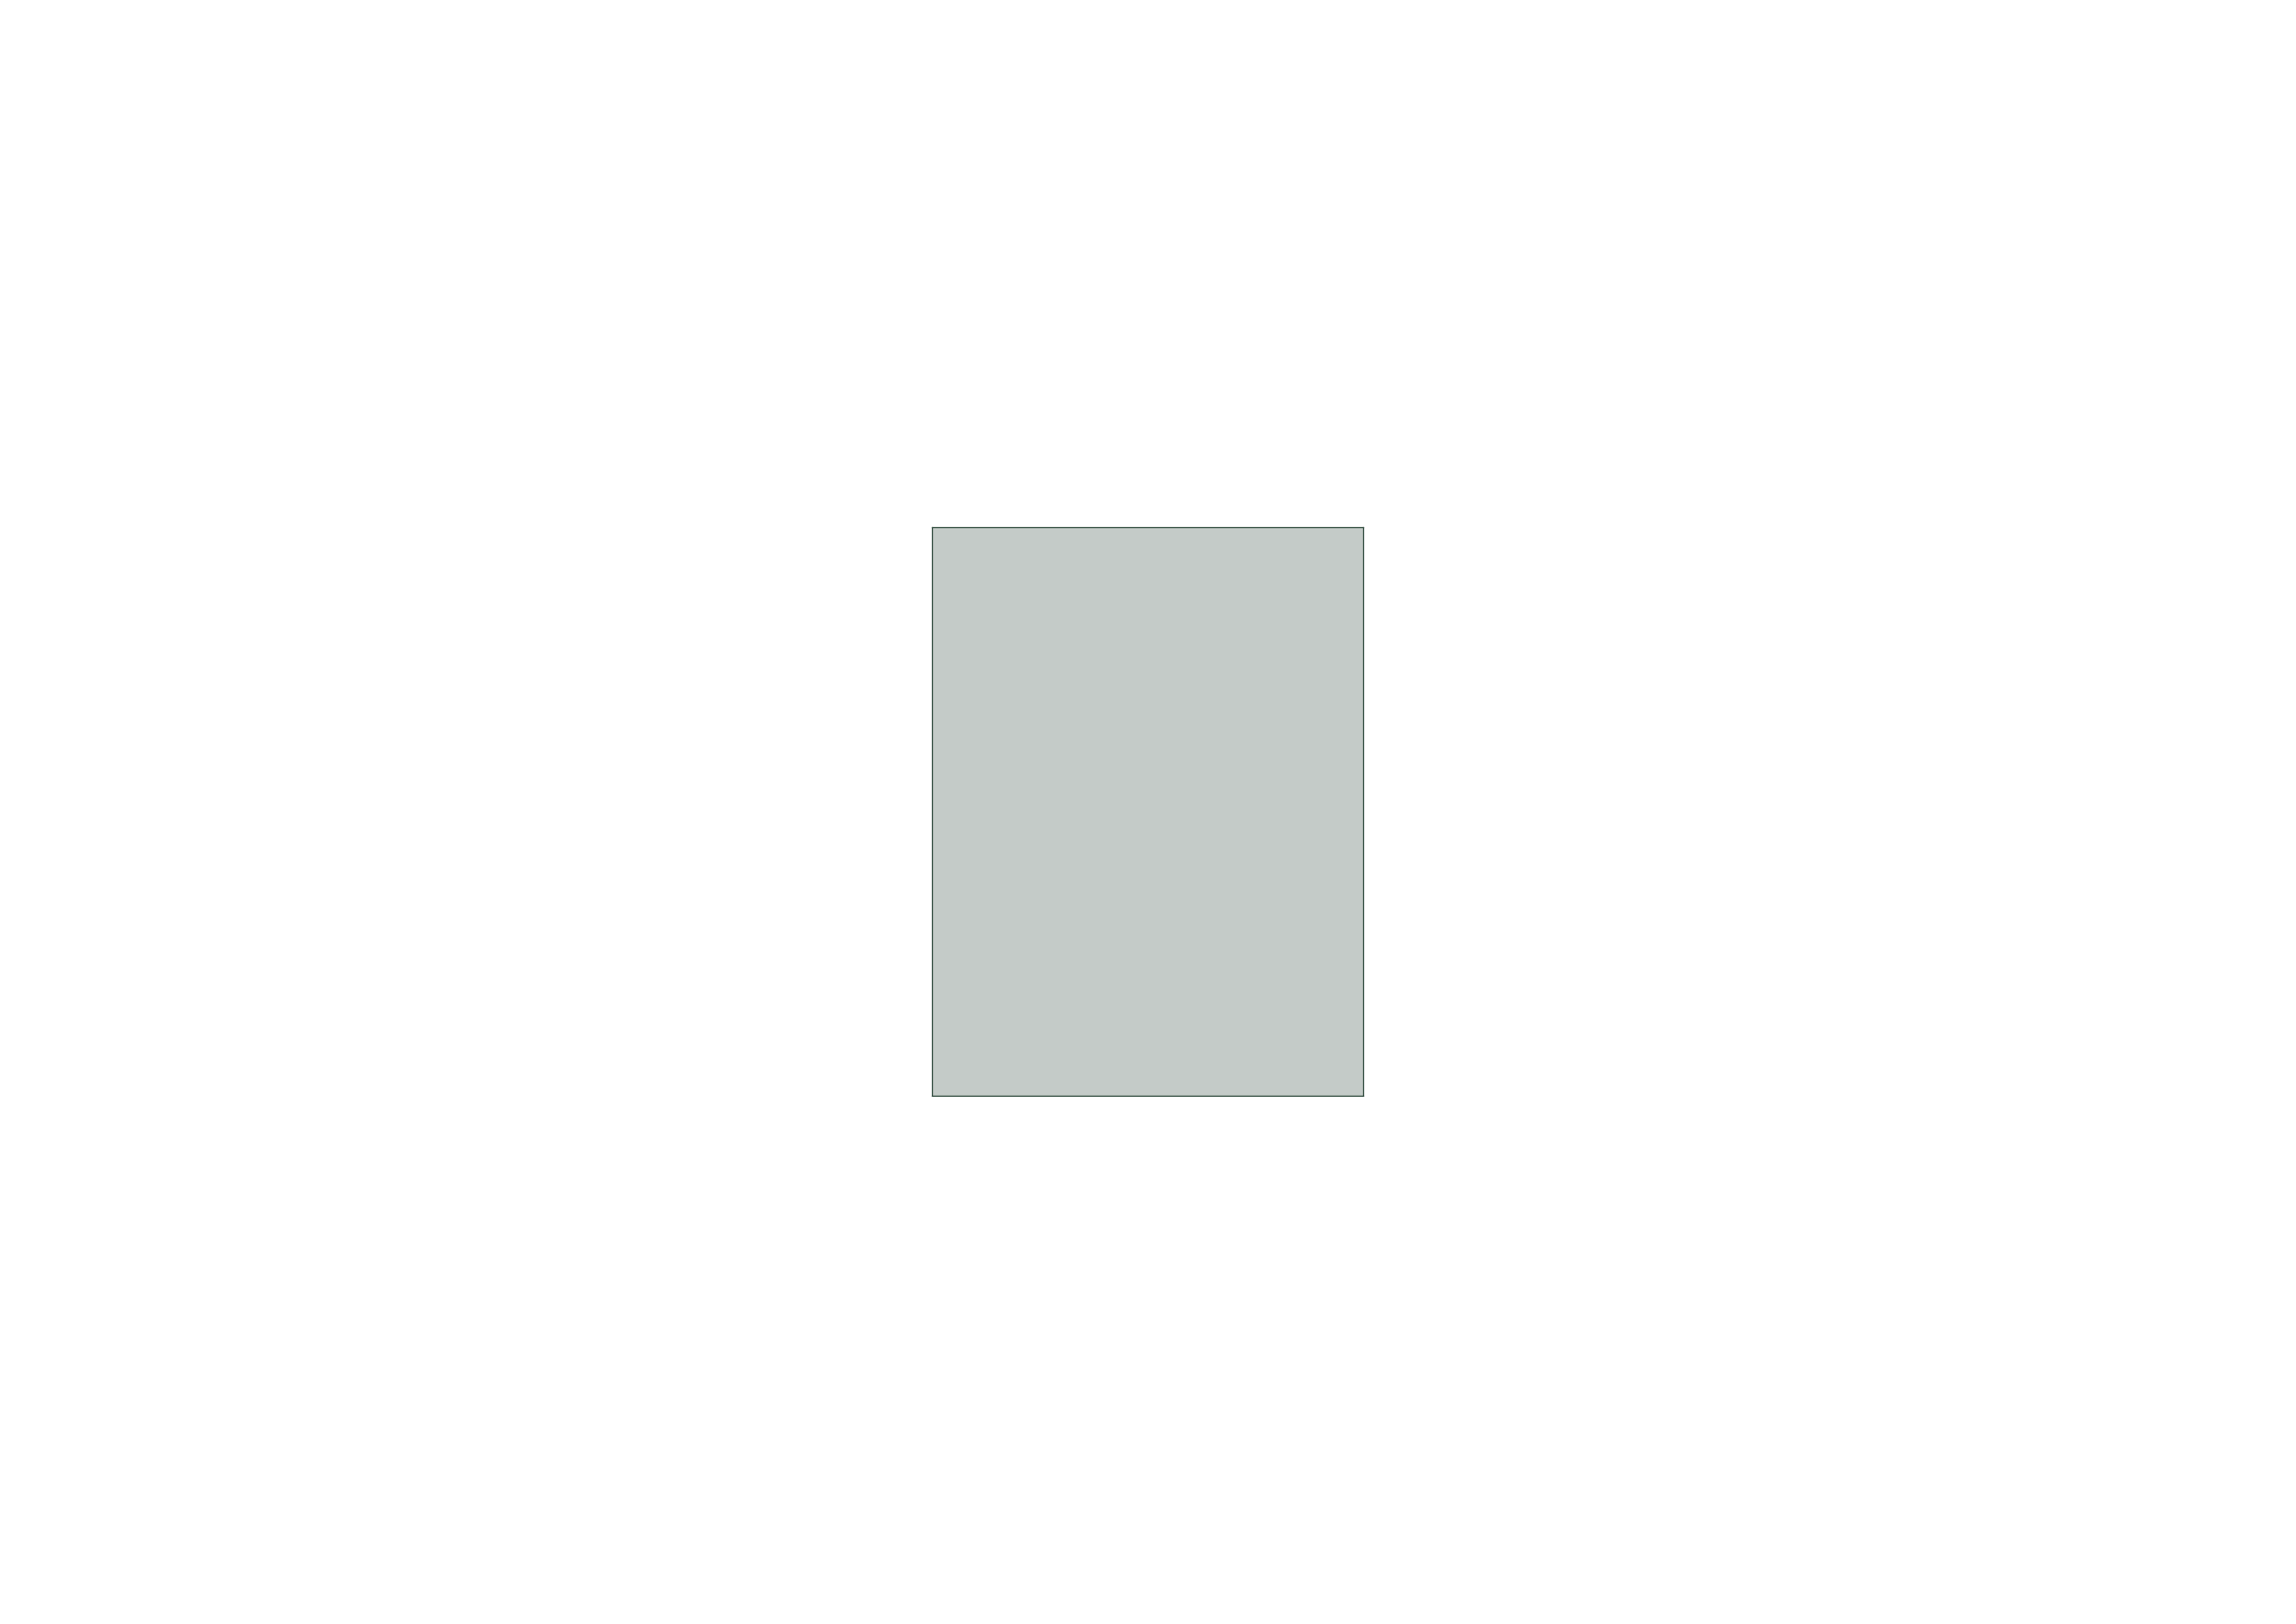 <?xml version='1.0' encoding='ASCII' standalone='yes'?>
<svg xmlns="http://www.w3.org/2000/svg" version="1.1" width="297.002mm" height="210.007mm" viewBox="0 0 297.002 210.007">
            <title>Picture generated by PcbDraw </title>
            <desc>Picture generated by PcbDraw</desc>
        <defs><clipPath id="cut-off"><path d=" M 120.561 68.174 L 176.441 68.174 L 176.441 141.834 L 120.561 141.834 L 120.561 68.174 " style="fill-rule: evenodd;"/></clipPath><mask id="pads-mask-silkscreen"><rect x="115.481" y="52.547" width="93.805" height="117.578" fill="white"/><g style="fill:#000000; fill-opacity:1;  stroke:#000000; stroke-width:0; stroke-opacity:1;  stroke-linecap:round; stroke-linejoin:round;">
<circle cx="142.151" cy="93.534" r="0.447"/> 
<circle cx="142.151" cy="88.534" r="0.45"/> 
<circle cx="154.851" cy="93.534" r="0.447"/> 
<circle cx="154.851" cy="88.534" r="0.45"/> 
<g style="fill:#000000; fill-opacity:1;  stroke:#000000; stroke-width:0; stroke-opacity:1;  stroke-linecap:round; stroke-linejoin:round;">
<path style="fill:#000000; fill-opacity:1;  stroke:#000000; stroke-width:0; stroke-opacity:1;  stroke-linecap:round; stroke-linejoin:round;fill-rule:evenodd;" d="M 162.877,101.905 162.916,101.912 162.949,101.935 162.971,101.968 162.979,102.006 162.979,102.819 162.971,102.858 162.949,102.891 162.916,102.913 162.877,102.921 162.065,102.921 162.026,102.913 161.993,102.891 161.971,102.858 161.963,102.819 161.963,102.006 161.971,101.968 161.993,101.935 162.026,101.912 162.065,101.905 Z"/> 
<path style="fill:#000000; fill-opacity:1;  stroke:#000000; stroke-width:0; stroke-opacity:1;  stroke-linecap:round; stroke-linejoin:round;fill-rule:evenodd;" d="M 163.022,99.39 163.061,99.398 163.094,99.42 163.116,99.453 163.124,99.492 163.124,101.498 163.116,101.537 163.094,101.57 163.061,101.592 163.022,101.6 161.92,101.6 161.881,101.592 161.848,101.57 161.826,101.537 161.818,101.498 161.818,99.492 161.826,99.453 161.848,99.42 161.881,99.398 161.92,99.39 Z"/> 
</g>
<g style="fill:#000000; fill-opacity:1;  stroke:#000000; stroke-width:0; stroke-opacity:1;  stroke-linecap:round; stroke-linejoin:round;">
<path style="fill:#000000; fill-opacity:1;  stroke:#000000; stroke-width:0; stroke-opacity:1;  stroke-linecap:round; stroke-linejoin:round;fill-rule:evenodd;" d="M 120.849,140.945 120.869,140.789 120.929,140.644 121.025,140.519 121.149,140.424 121.294,140.363 121.45,140.343 121.606,140.363 121.751,140.424 121.876,140.519 121.971,140.644 122.031,140.789 122.052,140.945 122.031,141.1 121.971,141.245 121.876,141.37 121.751,141.466 121.606,141.526 121.45,141.546 121.294,141.526 121.149,141.466 121.025,141.37 120.929,141.245 120.869,141.1 120.849,140.945 Z"/> 
</g>
<g style="fill:#000000; fill-opacity:1;  stroke:#000000; stroke-width:0; stroke-opacity:1;  stroke-linecap:round; stroke-linejoin:round;">
<circle cx="121.831" cy="105.004" r="1.041"/> 
</g>
<g style="fill:#000000; fill-opacity:1;  stroke:#000000; stroke-width:0; stroke-opacity:1;  stroke-linecap:round; stroke-linejoin:round;">
<circle cx="121.831" cy="102.464" r="1.041"/> 
</g>
<g style="fill:#000000; fill-opacity:1;  stroke:#000000; stroke-width:0; stroke-opacity:1;  stroke-linecap:round; stroke-linejoin:round;">
<circle cx="121.831" cy="99.924" r="1.041"/> 
</g>
<g style="fill:#000000; fill-opacity:1;  stroke:#000000; stroke-width:0; stroke-opacity:1;  stroke-linecap:round; stroke-linejoin:round;">
<circle cx="121.831" cy="97.384" r="1.041"/> 
</g>
<g style="fill:#000000; fill-opacity:1;  stroke:#000000; stroke-width:0; stroke-opacity:1;  stroke-linecap:round; stroke-linejoin:round;">
<circle cx="121.831" cy="94.844" r="1.041"/> 
</g>
<g style="fill:#000000; fill-opacity:1;  stroke:#000000; stroke-width:0; stroke-opacity:1;  stroke-linecap:round; stroke-linejoin:round;">
<circle cx="121.831" cy="92.304" r="1.041"/> 
</g>
<g style="fill:#000000; fill-opacity:1;  stroke:#000000; stroke-width:0; stroke-opacity:1;  stroke-linecap:round; stroke-linejoin:round;">
<circle cx="121.831" cy="89.764" r="1.041"/> 
</g>
<g style="fill:#000000; fill-opacity:1;  stroke:#000000; stroke-width:0; stroke-opacity:1;  stroke-linecap:round; stroke-linejoin:round;">
<circle cx="121.831" cy="87.224" r="1.041"/> 
</g>
<g style="fill:#000000; fill-opacity:1;  stroke:#000000; stroke-width:0; stroke-opacity:1;  stroke-linecap:round; stroke-linejoin:round;">
<path style="fill:#000000; fill-opacity:1;  stroke:#000000; stroke-width:0; stroke-opacity:1;  stroke-linecap:round; stroke-linejoin:round;fill-rule:evenodd;" d="M 172.377,135.636 172.416,135.644 172.449,135.666 172.471,135.699 172.479,135.738 172.479,136.5 172.471,136.538 172.449,136.571 172.416,136.594 172.377,136.601 170.853,136.601 170.814,136.594 170.781,136.571 170.759,136.538 170.751,136.5 170.751,135.738 170.759,135.699 170.781,135.666 170.814,135.644 170.853,135.636 Z"/> 
<path style="fill:#000000; fill-opacity:1;  stroke:#000000; stroke-width:0; stroke-opacity:1;  stroke-linecap:round; stroke-linejoin:round;fill-rule:evenodd;" d="M 166.789,135.636 166.828,135.644 166.861,135.666 166.883,135.699 166.891,135.738 166.891,136.5 166.883,136.538 166.861,136.571 166.828,136.594 166.789,136.601 165.265,136.601 165.226,136.594 165.193,136.571 165.171,136.538 165.163,136.5 165.163,135.738 165.171,135.699 165.193,135.666 165.226,135.644 165.265,135.636 Z"/> 
<path style="fill:#000000; fill-opacity:1;  stroke:#000000; stroke-width:0; stroke-opacity:1;  stroke-linecap:round; stroke-linejoin:round;fill-rule:evenodd;" d="M 172.377,131.826 172.416,131.834 172.449,131.856 172.471,131.889 172.479,131.928 172.479,132.69 172.471,132.728 172.449,132.761 172.416,132.784 172.377,132.791 170.853,132.791 170.814,132.784 170.781,132.761 170.759,132.728 170.751,132.69 170.751,131.928 170.759,131.889 170.781,131.856 170.814,131.834 170.853,131.826 Z"/> 
<path style="fill:#000000; fill-opacity:1;  stroke:#000000; stroke-width:0; stroke-opacity:1;  stroke-linecap:round; stroke-linejoin:round;fill-rule:evenodd;" d="M 166.789,131.826 166.828,131.834 166.861,131.856 166.883,131.889 166.891,131.928 166.891,132.69 166.883,132.728 166.861,132.761 166.828,132.784 166.789,132.791 165.265,132.791 165.226,132.784 165.193,132.761 165.171,132.728 165.163,132.69 165.163,131.928 165.171,131.889 165.193,131.856 165.226,131.834 165.265,131.826 Z"/> 
</g>
<g style="fill:#000000; fill-opacity:1;  stroke:#000000; stroke-width:0; stroke-opacity:1;  stroke-linecap:round; stroke-linejoin:round;">
<path style="fill:#000000; fill-opacity:1;  stroke:#000000; stroke-width:0; stroke-opacity:1;  stroke-linecap:round; stroke-linejoin:round;fill-rule:evenodd;" d="M 143.653,116.934 143.645,116.972 143.623,117.005 143.59,117.028 143.551,117.035 142.451,117.035 142.412,117.028 142.379,117.005 142.357,116.972 142.35,116.934 142.35,115.934 142.357,115.895 142.379,115.862 142.412,115.84 142.451,115.832 143.551,115.832 143.59,115.84 143.623,115.862 143.645,115.895 143.653,115.934 Z"/> 
<path style="fill:#000000; fill-opacity:1;  stroke:#000000; stroke-width:0; stroke-opacity:1;  stroke-linecap:round; stroke-linejoin:round;fill-rule:evenodd;" d="M 141.953,116.934 141.945,116.972 141.923,117.005 141.89,117.028 141.851,117.035 140.751,117.035 140.712,117.028 140.679,117.005 140.657,116.972 140.649,116.934 140.649,115.934 140.657,115.895 140.679,115.862 140.712,115.84 140.751,115.832 141.851,115.832 141.89,115.84 141.923,115.862 141.945,115.895 141.953,115.934 Z"/> 
</g>
<g style="fill:#000000; fill-opacity:1;  stroke:#000000; stroke-width:0; stroke-opacity:1;  stroke-linecap:round; stroke-linejoin:round;">
<path style="fill:#000000; fill-opacity:1;  stroke:#000000; stroke-width:0; stroke-opacity:1;  stroke-linecap:round; stroke-linejoin:round;fill-rule:evenodd;" d="M 156.353,116.934 156.345,116.972 156.323,117.005 156.29,117.028 156.251,117.035 155.151,117.035 155.112,117.028 155.079,117.005 155.057,116.972 155.049,116.934 155.049,115.934 155.057,115.895 155.079,115.862 155.112,115.84 155.151,115.832 156.251,115.832 156.29,115.84 156.323,115.862 156.345,115.895 156.353,115.934 Z"/> 
<path style="fill:#000000; fill-opacity:1;  stroke:#000000; stroke-width:0; stroke-opacity:1;  stroke-linecap:round; stroke-linejoin:round;fill-rule:evenodd;" d="M 154.653,116.934 154.645,116.972 154.623,117.005 154.59,117.028 154.551,117.035 153.451,117.035 153.412,117.028 153.379,117.005 153.357,116.972 153.35,116.934 153.35,115.934 153.357,115.895 153.379,115.862 153.412,115.84 153.451,115.832 154.551,115.832 154.59,115.84 154.623,115.862 154.645,115.895 154.653,115.934 Z"/> 
</g>
<g style="fill:#000000; fill-opacity:1;  stroke:#000000; stroke-width:0; stroke-opacity:1;  stroke-linecap:round; stroke-linejoin:round;">
<path style="fill:#000000; fill-opacity:1;  stroke:#000000; stroke-width:0; stroke-opacity:1;  stroke-linecap:round; stroke-linejoin:round;fill-rule:evenodd;" d="M 144.463,137.678 144.455,137.717 144.433,137.75 144.4,137.772 144.361,137.78 142.481,137.78 142.442,137.772 142.41,137.75 142.387,137.717 142.38,137.678 142.38,135.799 142.387,135.76 142.41,135.727 142.442,135.705 142.481,135.697 144.361,135.697 144.4,135.705 144.433,135.727 144.455,135.76 144.463,135.799 Z"/> 
<circle cx="140.881" cy="136.739" r="1.041"/> 
</g>
<g style="fill:#000000; fill-opacity:1;  stroke:#000000; stroke-width:0; stroke-opacity:1;  stroke-linecap:round; stroke-linejoin:round;">
<circle cx="138.341" cy="136.739" r="1.041"/> 
</g>
<g style="fill:#000000; fill-opacity:1;  stroke:#000000; stroke-width:0; stroke-opacity:1;  stroke-linecap:round; stroke-linejoin:round;">
<circle cx="124.371" cy="94.844" r="1.041"/> 
</g>
<g style="fill:#000000; fill-opacity:1;  stroke:#000000; stroke-width:0; stroke-opacity:1;  stroke-linecap:round; stroke-linejoin:round;">
<circle cx="124.371" cy="97.384" r="1.041"/> 
</g>
<g style="fill:#000000; fill-opacity:1;  stroke:#000000; stroke-width:0; stroke-opacity:1;  stroke-linecap:round; stroke-linejoin:round;">
<circle cx="124.371" cy="110.084" r="1.041"/> 
</g>
<g style="fill:#000000; fill-opacity:1;  stroke:#000000; stroke-width:0; stroke-opacity:1;  stroke-linecap:round; stroke-linejoin:round;">
<circle cx="124.371" cy="112.624" r="1.041"/> 
</g>
<g style="fill:#000000; fill-opacity:1;  stroke:#000000; stroke-width:0; stroke-opacity:1;  stroke-linecap:round; stroke-linejoin:round;">
<circle cx="124.371" cy="115.164" r="1.041"/> 
</g>
<g style="fill:#000000; fill-opacity:1;  stroke:#000000; stroke-width:0; stroke-opacity:1;  stroke-linecap:round; stroke-linejoin:round;">
<circle cx="124.371" cy="117.704" r="1.041"/> 
</g>
<g style="fill:#000000; fill-opacity:1;  stroke:#000000; stroke-width:0; stroke-opacity:1;  stroke-linecap:round; stroke-linejoin:round;">
<circle cx="124.371" cy="120.244" r="1.041"/> 
</g>
<g style="fill:#000000; fill-opacity:1;  stroke:#000000; stroke-width:0; stroke-opacity:1;  stroke-linecap:round; stroke-linejoin:round;">
<circle cx="124.371" cy="122.784" r="1.041"/> 
</g>
<g style="fill:#000000; fill-opacity:1;  stroke:#000000; stroke-width:0; stroke-opacity:1;  stroke-linecap:round; stroke-linejoin:round;">
<circle cx="172.631" cy="83.414" r="1.041"/> 
</g>
<g style="fill:#000000; fill-opacity:1;  stroke:#000000; stroke-width:0; stroke-opacity:1;  stroke-linecap:round; stroke-linejoin:round;">
<circle cx="172.631" cy="117.704" r="1.041"/> 
</g>
<g style="fill:#000000; fill-opacity:1;  stroke:#000000; stroke-width:0; stroke-opacity:1;  stroke-linecap:round; stroke-linejoin:round;">
<circle cx="172.631" cy="115.164" r="1.041"/> 
</g>
<g style="fill:#000000; fill-opacity:1;  stroke:#000000; stroke-width:0; stroke-opacity:1;  stroke-linecap:round; stroke-linejoin:round;">
<circle cx="172.631" cy="112.624" r="1.041"/> 
</g>
<g style="fill:#000000; fill-opacity:1;  stroke:#000000; stroke-width:0; stroke-opacity:1;  stroke-linecap:round; stroke-linejoin:round;">
<circle cx="172.631" cy="110.084" r="1.041"/> 
</g>
<g style="fill:#000000; fill-opacity:1;  stroke:#000000; stroke-width:0; stroke-opacity:1;  stroke-linecap:round; stroke-linejoin:round;">
<circle cx="172.631" cy="107.544" r="1.041"/> 
</g>
<g style="fill:#000000; fill-opacity:1;  stroke:#000000; stroke-width:0; stroke-opacity:1;  stroke-linecap:round; stroke-linejoin:round;">
<circle cx="172.631" cy="105.004" r="1.041"/> 
</g>
<g style="fill:#000000; fill-opacity:1;  stroke:#000000; stroke-width:0; stroke-opacity:1;  stroke-linecap:round; stroke-linejoin:round;">
<circle cx="172.631" cy="101.194" r="1.041"/> 
</g>
<g style="fill:#000000; fill-opacity:1;  stroke:#000000; stroke-width:0; stroke-opacity:1;  stroke-linecap:round; stroke-linejoin:round;">
<circle cx="172.631" cy="98.654" r="1.041"/> 
</g>
<g style="fill:#000000; fill-opacity:1;  stroke:#000000; stroke-width:0; stroke-opacity:1;  stroke-linecap:round; stroke-linejoin:round;">
<circle cx="172.631" cy="96.114" r="1.041"/> 
</g>
<g style="fill:#000000; fill-opacity:1;  stroke:#000000; stroke-width:0; stroke-opacity:1;  stroke-linecap:round; stroke-linejoin:round;">
<circle cx="172.631" cy="93.574" r="1.041"/> 
</g>
<g style="fill:#000000; fill-opacity:1;  stroke:#000000; stroke-width:0; stroke-opacity:1;  stroke-linecap:round; stroke-linejoin:round;">
<circle cx="172.631" cy="91.034" r="1.041"/> 
</g>
<g style="fill:#000000; fill-opacity:1;  stroke:#000000; stroke-width:0; stroke-opacity:1;  stroke-linecap:round; stroke-linejoin:round;">
<circle cx="172.631" cy="88.494" r="1.041"/> 
</g>
<g style="fill:#000000; fill-opacity:1;  stroke:#000000; stroke-width:0; stroke-opacity:1;  stroke-linecap:round; stroke-linejoin:round;">
<circle cx="124.371" cy="99.924" r="1.041"/> 
</g>
<g style="fill:#000000; fill-opacity:1;  stroke:#000000; stroke-width:0; stroke-opacity:1;  stroke-linecap:round; stroke-linejoin:round;">
<circle cx="124.371" cy="102.464" r="1.041"/> 
</g>
<g style="fill:#000000; fill-opacity:1;  stroke:#000000; stroke-width:0; stroke-opacity:1;  stroke-linecap:round; stroke-linejoin:round;">
<circle cx="172.631" cy="85.954" r="1.041"/> 
</g>
<g style="fill:#000000; fill-opacity:1;  stroke:#000000; stroke-width:0; stroke-opacity:1;  stroke-linecap:round; stroke-linejoin:round;">
<circle cx="124.371" cy="89.764" r="1.041"/> 
</g>
<g style="fill:#000000; fill-opacity:1;  stroke:#000000; stroke-width:0; stroke-opacity:1;  stroke-linecap:round; stroke-linejoin:round;">
<circle cx="124.371" cy="87.224" r="1.041"/> 
</g>
<g style="fill:#000000; fill-opacity:1;  stroke:#000000; stroke-width:0; stroke-opacity:1;  stroke-linecap:round; stroke-linejoin:round;">
<circle cx="124.371" cy="92.304" r="1.041"/> 
</g>
<g style="fill:#000000; fill-opacity:1;  stroke:#000000; stroke-width:0; stroke-opacity:1;  stroke-linecap:round; stroke-linejoin:round;">
<circle cx="172.631" cy="122.784" r="1.041"/> 
</g>
<g style="fill:#000000; fill-opacity:1;  stroke:#000000; stroke-width:0; stroke-opacity:1;  stroke-linecap:round; stroke-linejoin:round;">
<circle cx="172.631" cy="78.334" r="1.041"/> 
</g>
<g style="fill:#000000; fill-opacity:1;  stroke:#000000; stroke-width:0; stroke-opacity:1;  stroke-linecap:round; stroke-linejoin:round;">
<circle cx="172.631" cy="80.874" r="1.041"/> 
</g>
<g style="fill:#000000; fill-opacity:1;  stroke:#000000; stroke-width:0; stroke-opacity:1;  stroke-linecap:round; stroke-linejoin:round;">
<circle cx="172.631" cy="120.244" r="1.041"/> 
</g>
<g style="fill:#000000; fill-opacity:1;  stroke:#000000; stroke-width:0; stroke-opacity:1;  stroke-linecap:round; stroke-linejoin:round;">
<circle cx="124.371" cy="105.004" r="1.041"/> 
</g>
<g style="fill:#000000; fill-opacity:1;  stroke:#000000; stroke-width:0; stroke-opacity:1;  stroke-linecap:round; stroke-linejoin:round;">
<circle cx="123.101" cy="139.294" r="1.651"/> 
</g>
<g style="fill:#000000; fill-opacity:1;  stroke:#000000; stroke-width:0; stroke-opacity:1;  stroke-linecap:round; stroke-linejoin:round;">
<path style="fill:#000000; fill-opacity:1;  stroke:#000000; stroke-width:0; stroke-opacity:1;  stroke-linecap:round; stroke-linejoin:round;fill-rule:evenodd;" d="M 159.702,137.678 159.695,137.717 159.673,137.75 159.64,137.772 159.601,137.78 157.721,137.78 157.682,137.772 157.649,137.75 157.627,137.717 157.62,137.678 157.62,135.799 157.627,135.76 157.649,135.727 157.682,135.705 157.721,135.697 159.601,135.697 159.64,135.705 159.673,135.727 159.695,135.76 159.702,135.799 Z"/> 
<circle cx="156.121" cy="136.739" r="1.041"/> 
</g>
<g style="fill:#000000; fill-opacity:1;  stroke:#000000; stroke-width:0; stroke-opacity:1;  stroke-linecap:round; stroke-linejoin:round;">
<circle cx="153.581" cy="136.739" r="1.041"/> 
</g>
<g style="fill:#000000; fill-opacity:1;  stroke:#000000; stroke-width:0; stroke-opacity:1;  stroke-linecap:round; stroke-linejoin:round;">
<path style="fill:#000000; fill-opacity:1;  stroke:#000000; stroke-width:0; stroke-opacity:1;  stroke-linecap:round; stroke-linejoin:round;fill-rule:evenodd;" d="M 127.95,134.984 127.957,134.945 127.979,134.912 128.012,134.89 128.051,134.882 129.151,134.882 129.19,134.89 129.223,134.912 129.245,134.945 129.253,134.984 129.253,135.984 129.245,136.023 129.223,136.055 129.19,136.077 129.151,136.085 128.051,136.085 128.012,136.077 127.979,136.055 127.957,136.023 127.95,135.984 Z"/> 
<path style="fill:#000000; fill-opacity:1;  stroke:#000000; stroke-width:0; stroke-opacity:1;  stroke-linecap:round; stroke-linejoin:round;fill-rule:evenodd;" d="M 129.649,134.984 129.657,134.945 129.679,134.912 129.712,134.89 129.751,134.882 130.851,134.882 130.89,134.89 130.923,134.912 130.945,134.945 130.953,134.984 130.953,135.984 130.945,136.023 130.923,136.055 130.89,136.077 130.851,136.085 129.751,136.085 129.712,136.077 129.679,136.055 129.657,136.023 129.649,135.984 Z"/> 
</g>
<g style="fill:#000000; fill-opacity:1;  stroke:#000000; stroke-width:0; stroke-opacity:1;  stroke-linecap:round; stroke-linejoin:round;">
<circle cx="175.171" cy="122.784" r="1.041"/> 
</g>
<g style="fill:#000000; fill-opacity:1;  stroke:#000000; stroke-width:0; stroke-opacity:1;  stroke-linecap:round; stroke-linejoin:round;">
<circle cx="175.171" cy="120.244" r="1.041"/> 
</g>
<g style="fill:#000000; fill-opacity:1;  stroke:#000000; stroke-width:0; stroke-opacity:1;  stroke-linecap:round; stroke-linejoin:round;">
<circle cx="175.171" cy="117.704" r="1.041"/> 
</g>
<g style="fill:#000000; fill-opacity:1;  stroke:#000000; stroke-width:0; stroke-opacity:1;  stroke-linecap:round; stroke-linejoin:round;">
<circle cx="175.171" cy="115.164" r="1.041"/> 
</g>
<g style="fill:#000000; fill-opacity:1;  stroke:#000000; stroke-width:0; stroke-opacity:1;  stroke-linecap:round; stroke-linejoin:round;">
<circle cx="175.171" cy="112.624" r="1.041"/> 
</g>
<g style="fill:#000000; fill-opacity:1;  stroke:#000000; stroke-width:0; stroke-opacity:1;  stroke-linecap:round; stroke-linejoin:round;">
<circle cx="175.171" cy="110.084" r="1.041"/> 
</g>
<g style="fill:#000000; fill-opacity:1;  stroke:#000000; stroke-width:0; stroke-opacity:1;  stroke-linecap:round; stroke-linejoin:round;">
<circle cx="175.171" cy="107.544" r="1.041"/> 
</g>
<g style="fill:#000000; fill-opacity:1;  stroke:#000000; stroke-width:0; stroke-opacity:1;  stroke-linecap:round; stroke-linejoin:round;">
<circle cx="175.171" cy="105.004" r="1.041"/> 
</g>
<g style="fill:#000000; fill-opacity:1;  stroke:#000000; stroke-width:0; stroke-opacity:1;  stroke-linecap:round; stroke-linejoin:round;">
<path style="fill:#000000; fill-opacity:1;  stroke:#000000; stroke-width:0; stroke-opacity:1;  stroke-linecap:round; stroke-linejoin:round;fill-rule:evenodd;" d="M 138.35,111.414 138.357,111.375 138.379,111.342 138.412,111.32 138.451,111.312 140.771,111.312 140.81,111.32 140.843,111.342 140.865,111.375 140.873,111.414 140.873,115.224 140.865,115.263 140.843,115.295 140.81,115.317 140.771,115.325 138.451,115.325 138.412,115.317 138.379,115.295 138.357,115.263 138.35,115.224 Z"/> 
<path style="fill:#000000; fill-opacity:1;  stroke:#000000; stroke-width:0; stroke-opacity:1;  stroke-linecap:round; stroke-linejoin:round;fill-rule:evenodd;" d="M 141.549,101.649 141.557,101.61 141.579,101.577 141.612,101.555 141.651,101.547 142.651,101.547 142.69,101.555 142.723,101.577 142.745,101.61 142.753,101.649 142.753,102.649 142.745,102.688 142.723,102.72 142.69,102.743 142.651,102.75 141.651,102.75 141.612,102.743 141.579,102.72 141.557,102.688 141.549,102.649 Z"/> 
<path style="fill:#000000; fill-opacity:1;  stroke:#000000; stroke-width:0; stroke-opacity:1;  stroke-linecap:round; stroke-linejoin:round;fill-rule:evenodd;" d="M 143.429,111.414 143.437,111.375 143.459,111.342 143.492,111.32 143.531,111.312 145.851,111.312 145.89,111.32 145.923,111.342 145.945,111.375 145.953,111.414 145.953,115.224 145.945,115.263 145.923,115.295 145.89,115.317 145.851,115.325 143.531,115.325 143.492,115.317 143.459,115.295 143.437,115.263 143.429,115.224 Z"/> 
</g>
<g style="fill:#000000; fill-opacity:1;  stroke:#000000; stroke-width:0; stroke-opacity:1;  stroke-linecap:round; stroke-linejoin:round;">
<circle cx="173.901" cy="139.294" r="1.651"/> 
</g>
<g style="fill:#000000; fill-opacity:1;  stroke:#000000; stroke-width:0; stroke-opacity:1;  stroke-linecap:round; stroke-linejoin:round;">
<circle cx="175.171" cy="101.194" r="1.041"/> 
</g>
<g style="fill:#000000; fill-opacity:1;  stroke:#000000; stroke-width:0; stroke-opacity:1;  stroke-linecap:round; stroke-linejoin:round;">
<circle cx="175.171" cy="98.654" r="1.041"/> 
</g>
<g style="fill:#000000; fill-opacity:1;  stroke:#000000; stroke-width:0; stroke-opacity:1;  stroke-linecap:round; stroke-linejoin:round;">
<circle cx="175.171" cy="96.114" r="1.041"/> 
</g>
<g style="fill:#000000; fill-opacity:1;  stroke:#000000; stroke-width:0; stroke-opacity:1;  stroke-linecap:round; stroke-linejoin:round;">
<circle cx="175.171" cy="93.574" r="1.041"/> 
</g>
<g style="fill:#000000; fill-opacity:1;  stroke:#000000; stroke-width:0; stroke-opacity:1;  stroke-linecap:round; stroke-linejoin:round;">
<circle cx="175.171" cy="91.034" r="1.041"/> 
</g>
<g style="fill:#000000; fill-opacity:1;  stroke:#000000; stroke-width:0; stroke-opacity:1;  stroke-linecap:round; stroke-linejoin:round;">
<circle cx="175.171" cy="88.494" r="1.041"/> 
</g>
<g style="fill:#000000; fill-opacity:1;  stroke:#000000; stroke-width:0; stroke-opacity:1;  stroke-linecap:round; stroke-linejoin:round;">
<circle cx="175.171" cy="85.954" r="1.041"/> 
</g>
<g style="fill:#000000; fill-opacity:1;  stroke:#000000; stroke-width:0; stroke-opacity:1;  stroke-linecap:round; stroke-linejoin:round;">
<circle cx="175.171" cy="83.414" r="1.041"/> 
</g>
<g style="fill:#000000; fill-opacity:1;  stroke:#000000; stroke-width:0; stroke-opacity:1;  stroke-linecap:round; stroke-linejoin:round;">
<circle cx="175.171" cy="80.874" r="1.041"/> 
</g>
<g style="fill:#000000; fill-opacity:1;  stroke:#000000; stroke-width:0; stroke-opacity:1;  stroke-linecap:round; stroke-linejoin:round;">
<circle cx="175.171" cy="78.334" r="1.041"/> 
</g>
<g style="fill:#000000; fill-opacity:1;  stroke:#000000; stroke-width:0; stroke-opacity:1;  stroke-linecap:round; stroke-linejoin:round;">
<path style="fill:#000000; fill-opacity:1;  stroke:#000000; stroke-width:0; stroke-opacity:1;  stroke-linecap:round; stroke-linejoin:round;fill-rule:evenodd;" d="M 174.951,69.063 174.971,68.907 175.031,68.762 175.127,68.637 175.251,68.542 175.396,68.481 175.552,68.461 175.708,68.481 175.853,68.542 175.977,68.637 176.073,68.762 176.133,68.907 176.154,69.063 176.133,69.218 176.073,69.363 175.977,69.488 175.853,69.584 175.708,69.644 175.552,69.664 175.396,69.644 175.251,69.584 175.127,69.488 175.031,69.363 174.971,69.218 174.951,69.063 Z"/> 
</g>
<g style="fill:#000000; fill-opacity:1;  stroke:#000000; stroke-width:0; stroke-opacity:1;  stroke-linecap:round; stroke-linejoin:round;">
<path style="fill:#000000; fill-opacity:1;  stroke:#000000; stroke-width:0; stroke-opacity:1;  stroke-linecap:round; stroke-linejoin:round;fill-rule:evenodd;" d="M 132.491,106.042 132.53,106.05 132.563,106.072 132.585,106.105 132.593,106.144 132.593,107.244 132.585,107.282 132.563,107.315 132.53,107.338 132.491,107.345 131.491,107.345 131.452,107.338 131.419,107.315 131.397,107.282 131.389,107.244 131.389,106.144 131.397,106.105 131.419,106.072 131.452,106.05 131.491,106.042 Z"/> 
<path style="fill:#000000; fill-opacity:1;  stroke:#000000; stroke-width:0; stroke-opacity:1;  stroke-linecap:round; stroke-linejoin:round;fill-rule:evenodd;" d="M 132.491,107.742 132.53,107.75 132.563,107.772 132.585,107.805 132.593,107.844 132.593,108.944 132.585,108.983 132.563,109.015 132.53,109.037 132.491,109.045 131.491,109.045 131.452,109.037 131.419,109.015 131.397,108.983 131.389,108.944 131.389,107.844 131.397,107.805 131.419,107.772 131.452,107.75 131.491,107.742 Z"/> 
</g>
<g style="fill:#000000; fill-opacity:1;  stroke:#000000; stroke-width:0; stroke-opacity:1;  stroke-linecap:round; stroke-linejoin:round;">
<path style="fill:#000000; fill-opacity:1;  stroke:#000000; stroke-width:0; stroke-opacity:1;  stroke-linecap:round; stroke-linejoin:round;fill-rule:evenodd;" d="M 163.995,70.561 163.956,70.553 163.923,70.531 163.901,70.499 163.893,70.46 163.893,69.698 163.901,69.659 163.923,69.626 163.956,69.604 163.995,69.596 165.519,69.596 165.558,69.604 165.591,69.626 165.613,69.659 165.621,69.698 165.621,70.46 165.613,70.499 165.591,70.531 165.558,70.553 165.519,70.561 Z"/> 
<path style="fill:#000000; fill-opacity:1;  stroke:#000000; stroke-width:0; stroke-opacity:1;  stroke-linecap:round; stroke-linejoin:round;fill-rule:evenodd;" d="M 169.583,70.561 169.544,70.553 169.511,70.531 169.489,70.499 169.482,70.46 169.482,69.698 169.489,69.659 169.511,69.626 169.544,69.604 169.583,69.596 171.107,69.596 171.146,69.604 171.179,69.626 171.201,69.659 171.209,69.698 171.209,70.46 171.201,70.499 171.179,70.531 171.146,70.553 171.107,70.561 Z"/> 
<path style="fill:#000000; fill-opacity:1;  stroke:#000000; stroke-width:0; stroke-opacity:1;  stroke-linecap:round; stroke-linejoin:round;fill-rule:evenodd;" d="M 163.995,74.371 163.956,74.364 163.923,74.341 163.901,74.308 163.893,74.27 163.893,73.508 163.901,73.469 163.923,73.436 163.956,73.414 163.995,73.406 165.519,73.406 165.558,73.414 165.591,73.436 165.613,73.469 165.621,73.508 165.621,74.27 165.613,74.308 165.591,74.341 165.558,74.364 165.519,74.371 Z"/> 
<path style="fill:#000000; fill-opacity:1;  stroke:#000000; stroke-width:0; stroke-opacity:1;  stroke-linecap:round; stroke-linejoin:round;fill-rule:evenodd;" d="M 169.583,74.371 169.544,74.364 169.511,74.341 169.489,74.308 169.482,74.27 169.482,73.508 169.489,73.469 169.511,73.436 169.544,73.414 169.583,73.406 171.107,73.406 171.146,73.414 171.179,73.436 171.201,73.469 171.209,73.508 171.209,74.27 171.201,74.308 171.179,74.341 171.146,74.364 171.107,74.371 Z"/> 
</g>
<g style="fill:#000000; fill-opacity:1;  stroke:#000000; stroke-width:0; stroke-opacity:1;  stroke-linecap:round; stroke-linejoin:round;">
<circle cx="128.816" cy="71.73" r="1.016"/> 
</g>
<g style="fill:#000000; fill-opacity:1;  stroke:#000000; stroke-width:0; stroke-opacity:1;  stroke-linecap:round; stroke-linejoin:round;">
<circle cx="128.816" cy="76.302" r="1.016"/> 
</g>
<g style="fill:#000000; fill-opacity:1;  stroke:#000000; stroke-width:0; stroke-opacity:1;  stroke-linecap:round; stroke-linejoin:round;">
<path style="fill:#000000; fill-opacity:1;  stroke:#000000; stroke-width:0; stroke-opacity:1;  stroke-linecap:round; stroke-linejoin:round;fill-rule:evenodd;" d="M 124.316,70.228 124.355,70.236 124.388,70.258 124.41,70.291 124.418,70.33 124.418,73.13 124.41,73.168 124.388,73.201 124.355,73.224 124.316,73.231 121.916,73.231 121.877,73.224 121.844,73.201 121.822,73.168 121.814,73.13 121.814,70.33 121.822,70.291 121.844,70.258 121.877,70.236 121.916,70.228 Z"/> 
<path style="fill:#000000; fill-opacity:1;  stroke:#000000; stroke-width:0; stroke-opacity:1;  stroke-linecap:round; stroke-linejoin:round;fill-rule:evenodd;" d="M 124.316,76.328 124.355,76.336 124.388,76.358 124.41,76.391 124.418,76.43 124.418,79.23 124.41,79.269 124.388,79.301 124.355,79.323 124.316,79.331 121.916,79.331 121.877,79.323 121.844,79.301 121.822,79.269 121.814,79.23 121.814,76.43 121.822,76.391 121.844,76.358 121.877,76.336 121.916,76.328 Z"/> 
<path style="fill:#000000; fill-opacity:1;  stroke:#000000; stroke-width:0; stroke-opacity:1;  stroke-linecap:round; stroke-linejoin:round;fill-rule:evenodd;" d="M 135.716,70.228 135.755,70.236 135.788,70.258 135.81,70.291 135.818,70.33 135.818,73.13 135.81,73.168 135.788,73.201 135.755,73.224 135.716,73.231 133.316,73.231 133.277,73.224 133.244,73.201 133.222,73.168 133.214,73.13 133.214,70.33 133.222,70.291 133.244,70.258 133.277,70.236 133.316,70.228 Z"/> 
<path style="fill:#000000; fill-opacity:1;  stroke:#000000; stroke-width:0; stroke-opacity:1;  stroke-linecap:round; stroke-linejoin:round;fill-rule:evenodd;" d="M 135.716,76.328 135.755,76.336 135.788,76.358 135.81,76.391 135.818,76.43 135.818,79.23 135.81,79.269 135.788,79.301 135.755,79.323 135.716,79.331 133.316,79.331 133.277,79.323 133.244,79.301 133.222,79.269 133.214,79.23 133.214,76.43 133.222,76.391 133.244,76.358 133.277,76.336 133.316,76.328 Z"/> 
</g>
<g style="fill:#000000; fill-opacity:1;  stroke:#000000; stroke-width:0; stroke-opacity:1;  stroke-linecap:round; stroke-linejoin:round;">
<circle cx="152.351" cy="77.064" r="1.227"/> 
</g>
<g style="fill:#000000; fill-opacity:1;  stroke:#000000; stroke-width:0; stroke-opacity:1;  stroke-linecap:round; stroke-linejoin:round;">
<circle cx="157.351" cy="77.064" r="1.227"/> 
</g>
<g style="fill:#000000; fill-opacity:1;  stroke:#000000; stroke-width:0; stroke-opacity:1;  stroke-linecap:round; stroke-linejoin:round;">
<circle cx="121.831" cy="122.784" r="1.041"/> 
</g>
<g style="fill:#000000; fill-opacity:1;  stroke:#000000; stroke-width:0; stroke-opacity:1;  stroke-linecap:round; stroke-linejoin:round;">
<circle cx="121.831" cy="120.244" r="1.041"/> 
</g>
<g style="fill:#000000; fill-opacity:1;  stroke:#000000; stroke-width:0; stroke-opacity:1;  stroke-linecap:round; stroke-linejoin:round;">
<circle cx="121.831" cy="117.704" r="1.041"/> 
</g>
<g style="fill:#000000; fill-opacity:1;  stroke:#000000; stroke-width:0; stroke-opacity:1;  stroke-linecap:round; stroke-linejoin:round;">
<circle cx="121.831" cy="115.164" r="1.041"/> 
</g>
<g style="fill:#000000; fill-opacity:1;  stroke:#000000; stroke-width:0; stroke-opacity:1;  stroke-linecap:round; stroke-linejoin:round;">
<circle cx="121.831" cy="112.624" r="1.041"/> 
</g>
<g style="fill:#000000; fill-opacity:1;  stroke:#000000; stroke-width:0; stroke-opacity:1;  stroke-linecap:round; stroke-linejoin:round;">
<circle cx="121.831" cy="110.084" r="1.041"/> 
</g>
<g style="fill:#000000; fill-opacity:1;  stroke:#000000; stroke-width:0; stroke-opacity:1;  stroke-linecap:round; stroke-linejoin:round;">
<path style="fill:#000000; fill-opacity:1;  stroke:#000000; stroke-width:0; stroke-opacity:1;  stroke-linecap:round; stroke-linejoin:round;fill-rule:evenodd;" d="M 134.938,101.905 134.976,101.912 135.009,101.935 135.031,101.968 135.039,102.006 135.039,102.819 135.031,102.858 135.009,102.891 134.976,102.913 134.938,102.921 134.125,102.921 134.086,102.913 134.053,102.891 134.031,102.858 134.023,102.819 134.023,102.006 134.031,101.968 134.053,101.935 134.086,101.912 134.125,101.905 Z"/> 
<path style="fill:#000000; fill-opacity:1;  stroke:#000000; stroke-width:0; stroke-opacity:1;  stroke-linecap:round; stroke-linejoin:round;fill-rule:evenodd;" d="M 135.082,99.39 135.121,99.398 135.154,99.42 135.176,99.453 135.184,99.492 135.184,101.498 135.176,101.537 135.154,101.57 135.121,101.592 135.082,101.6 133.98,101.6 133.941,101.592 133.908,101.57 133.886,101.537 133.878,101.498 133.878,99.492 133.886,99.453 133.908,99.42 133.941,99.398 133.98,99.39 Z"/> 
</g>
<g style="fill:#000000; fill-opacity:1;  stroke:#000000; stroke-width:0; stroke-opacity:1;  stroke-linecap:round; stroke-linejoin:round;">
<circle cx="173.901" cy="70.714" r="1.651"/> 
</g>
<g style="fill:#000000; fill-opacity:1;  stroke:#000000; stroke-width:0; stroke-opacity:1;  stroke-linecap:round; stroke-linejoin:round;">
<path style="fill:#000000; fill-opacity:1;  stroke:#000000; stroke-width:0; stroke-opacity:1;  stroke-linecap:round; stroke-linejoin:round;fill-rule:evenodd;" d="M 133.396,109.045 133.357,109.037 133.324,109.015 133.302,108.983 133.294,108.944 133.294,107.844 133.302,107.805 133.324,107.772 133.357,107.75 133.396,107.742 134.396,107.742 134.435,107.75 134.468,107.772 134.49,107.805 134.498,107.844 134.498,108.944 134.49,108.983 134.468,109.015 134.435,109.037 134.396,109.045 Z"/> 
<path style="fill:#000000; fill-opacity:1;  stroke:#000000; stroke-width:0; stroke-opacity:1;  stroke-linecap:round; stroke-linejoin:round;fill-rule:evenodd;" d="M 133.396,107.345 133.357,107.338 133.324,107.315 133.302,107.282 133.294,107.244 133.294,106.144 133.302,106.105 133.324,106.072 133.357,106.05 133.396,106.042 134.396,106.042 134.435,106.05 134.468,106.072 134.49,106.105 134.498,106.144 134.498,107.244 134.49,107.282 134.468,107.315 134.435,107.338 134.396,107.345 Z"/> 
</g>
<g style="fill:#000000; fill-opacity:1;  stroke:#000000; stroke-width:0; stroke-opacity:1;  stroke-linecap:round; stroke-linejoin:round;">
<path style="fill:#000000; fill-opacity:1;  stroke:#000000; stroke-width:0; stroke-opacity:1;  stroke-linecap:round; stroke-linejoin:round;fill-rule:evenodd;" d="M 151.049,111.414 151.057,111.375 151.079,111.342 151.112,111.32 151.151,111.312 153.471,111.312 153.51,111.32 153.543,111.342 153.565,111.375 153.573,111.414 153.573,115.224 153.565,115.263 153.543,115.295 153.51,115.317 153.471,115.325 151.151,115.325 151.112,115.317 151.079,115.295 151.057,115.263 151.049,115.224 Z"/> 
<path style="fill:#000000; fill-opacity:1;  stroke:#000000; stroke-width:0; stroke-opacity:1;  stroke-linecap:round; stroke-linejoin:round;fill-rule:evenodd;" d="M 154.25,101.649 154.257,101.61 154.279,101.577 154.312,101.555 154.351,101.547 155.351,101.547 155.39,101.555 155.423,101.577 155.445,101.61 155.453,101.649 155.453,102.649 155.445,102.688 155.423,102.72 155.39,102.743 155.351,102.75 154.351,102.75 154.312,102.743 154.279,102.72 154.257,102.688 154.25,102.649 Z"/> 
<path style="fill:#000000; fill-opacity:1;  stroke:#000000; stroke-width:0; stroke-opacity:1;  stroke-linecap:round; stroke-linejoin:round;fill-rule:evenodd;" d="M 156.13,111.414 156.137,111.375 156.159,111.342 156.192,111.32 156.231,111.312 158.551,111.312 158.59,111.32 158.623,111.342 158.645,111.375 158.653,111.414 158.653,115.224 158.645,115.263 158.623,115.295 158.59,115.317 158.551,115.325 156.231,115.325 156.192,115.317 156.159,115.295 156.137,115.263 156.13,115.224 Z"/> 
</g>
<g style="fill:#000000; fill-opacity:1;  stroke:#000000; stroke-width:0; stroke-opacity:1;  stroke-linecap:round; stroke-linejoin:round;">
<path style="fill:#000000; fill-opacity:1;  stroke:#000000; stroke-width:0; stroke-opacity:1;  stroke-linecap:round; stroke-linejoin:round;fill-rule:evenodd;" d="M 127.249,132.244 127.257,132.205 127.279,132.172 127.312,132.15 127.351,132.142 128.551,132.142 128.59,132.15 128.623,132.172 128.645,132.205 128.653,132.244 128.653,133.644 128.645,133.683 128.623,133.715 128.59,133.738 128.551,133.745 127.351,133.745 127.312,133.738 127.279,133.715 127.257,133.683 127.249,133.644 Z"/> 
<path style="fill:#000000; fill-opacity:1;  stroke:#000000; stroke-width:0; stroke-opacity:1;  stroke-linecap:round; stroke-linejoin:round;fill-rule:evenodd;" d="M 130.25,132.244 130.257,132.205 130.279,132.172 130.312,132.15 130.351,132.142 131.551,132.142 131.59,132.15 131.623,132.172 131.645,132.205 131.653,132.244 131.653,133.644 131.645,133.683 131.623,133.715 131.59,133.738 131.551,133.745 130.351,133.745 130.312,133.738 130.279,133.715 130.257,133.683 130.25,133.644 Z"/> 
</g>
<g style="fill:#000000; fill-opacity:1;  stroke:#000000; stroke-width:0; stroke-opacity:1;  stroke-linecap:round; stroke-linejoin:round;">
<circle cx="139.651" cy="77.064" r="1.227"/> 
</g>
<g style="fill:#000000; fill-opacity:1;  stroke:#000000; stroke-width:0; stroke-opacity:1;  stroke-linecap:round; stroke-linejoin:round;">
<circle cx="144.651" cy="77.064" r="1.227"/> 
</g>
</g> 
</mask></defs><g transform="" id="boardContainer"><g id="substrate" clip-path="url(#cut-off)" mask="url(#pads-mask-silkscreen)"><g id="substrate-board" style="fill:#143324; fill-opacity:0.251; stroke:#143324; stroke-width:0;"><path d=" M 120.561 68.174 L 176.441 68.174 L 176.441 141.834 L 120.561 141.834 L 120.561 68.174 " style="fill-rule: evenodd;"/><g style="fill-opacity: 0.0;stroke-width: 0.254;stroke-opacity: 1;stroke-linecap: round;stroke-linejoin: round">
<path d="M120.561 141.834 L120.561 68.174 "/>
<path d="M120.561 68.174 L176.441 68.174 "/>
<path d="M176.441 68.174 L176.441 141.834 "/>
<path d="M176.441 141.834 L120.561 141.834 "/>
</g> 
</g></g></g></svg>
